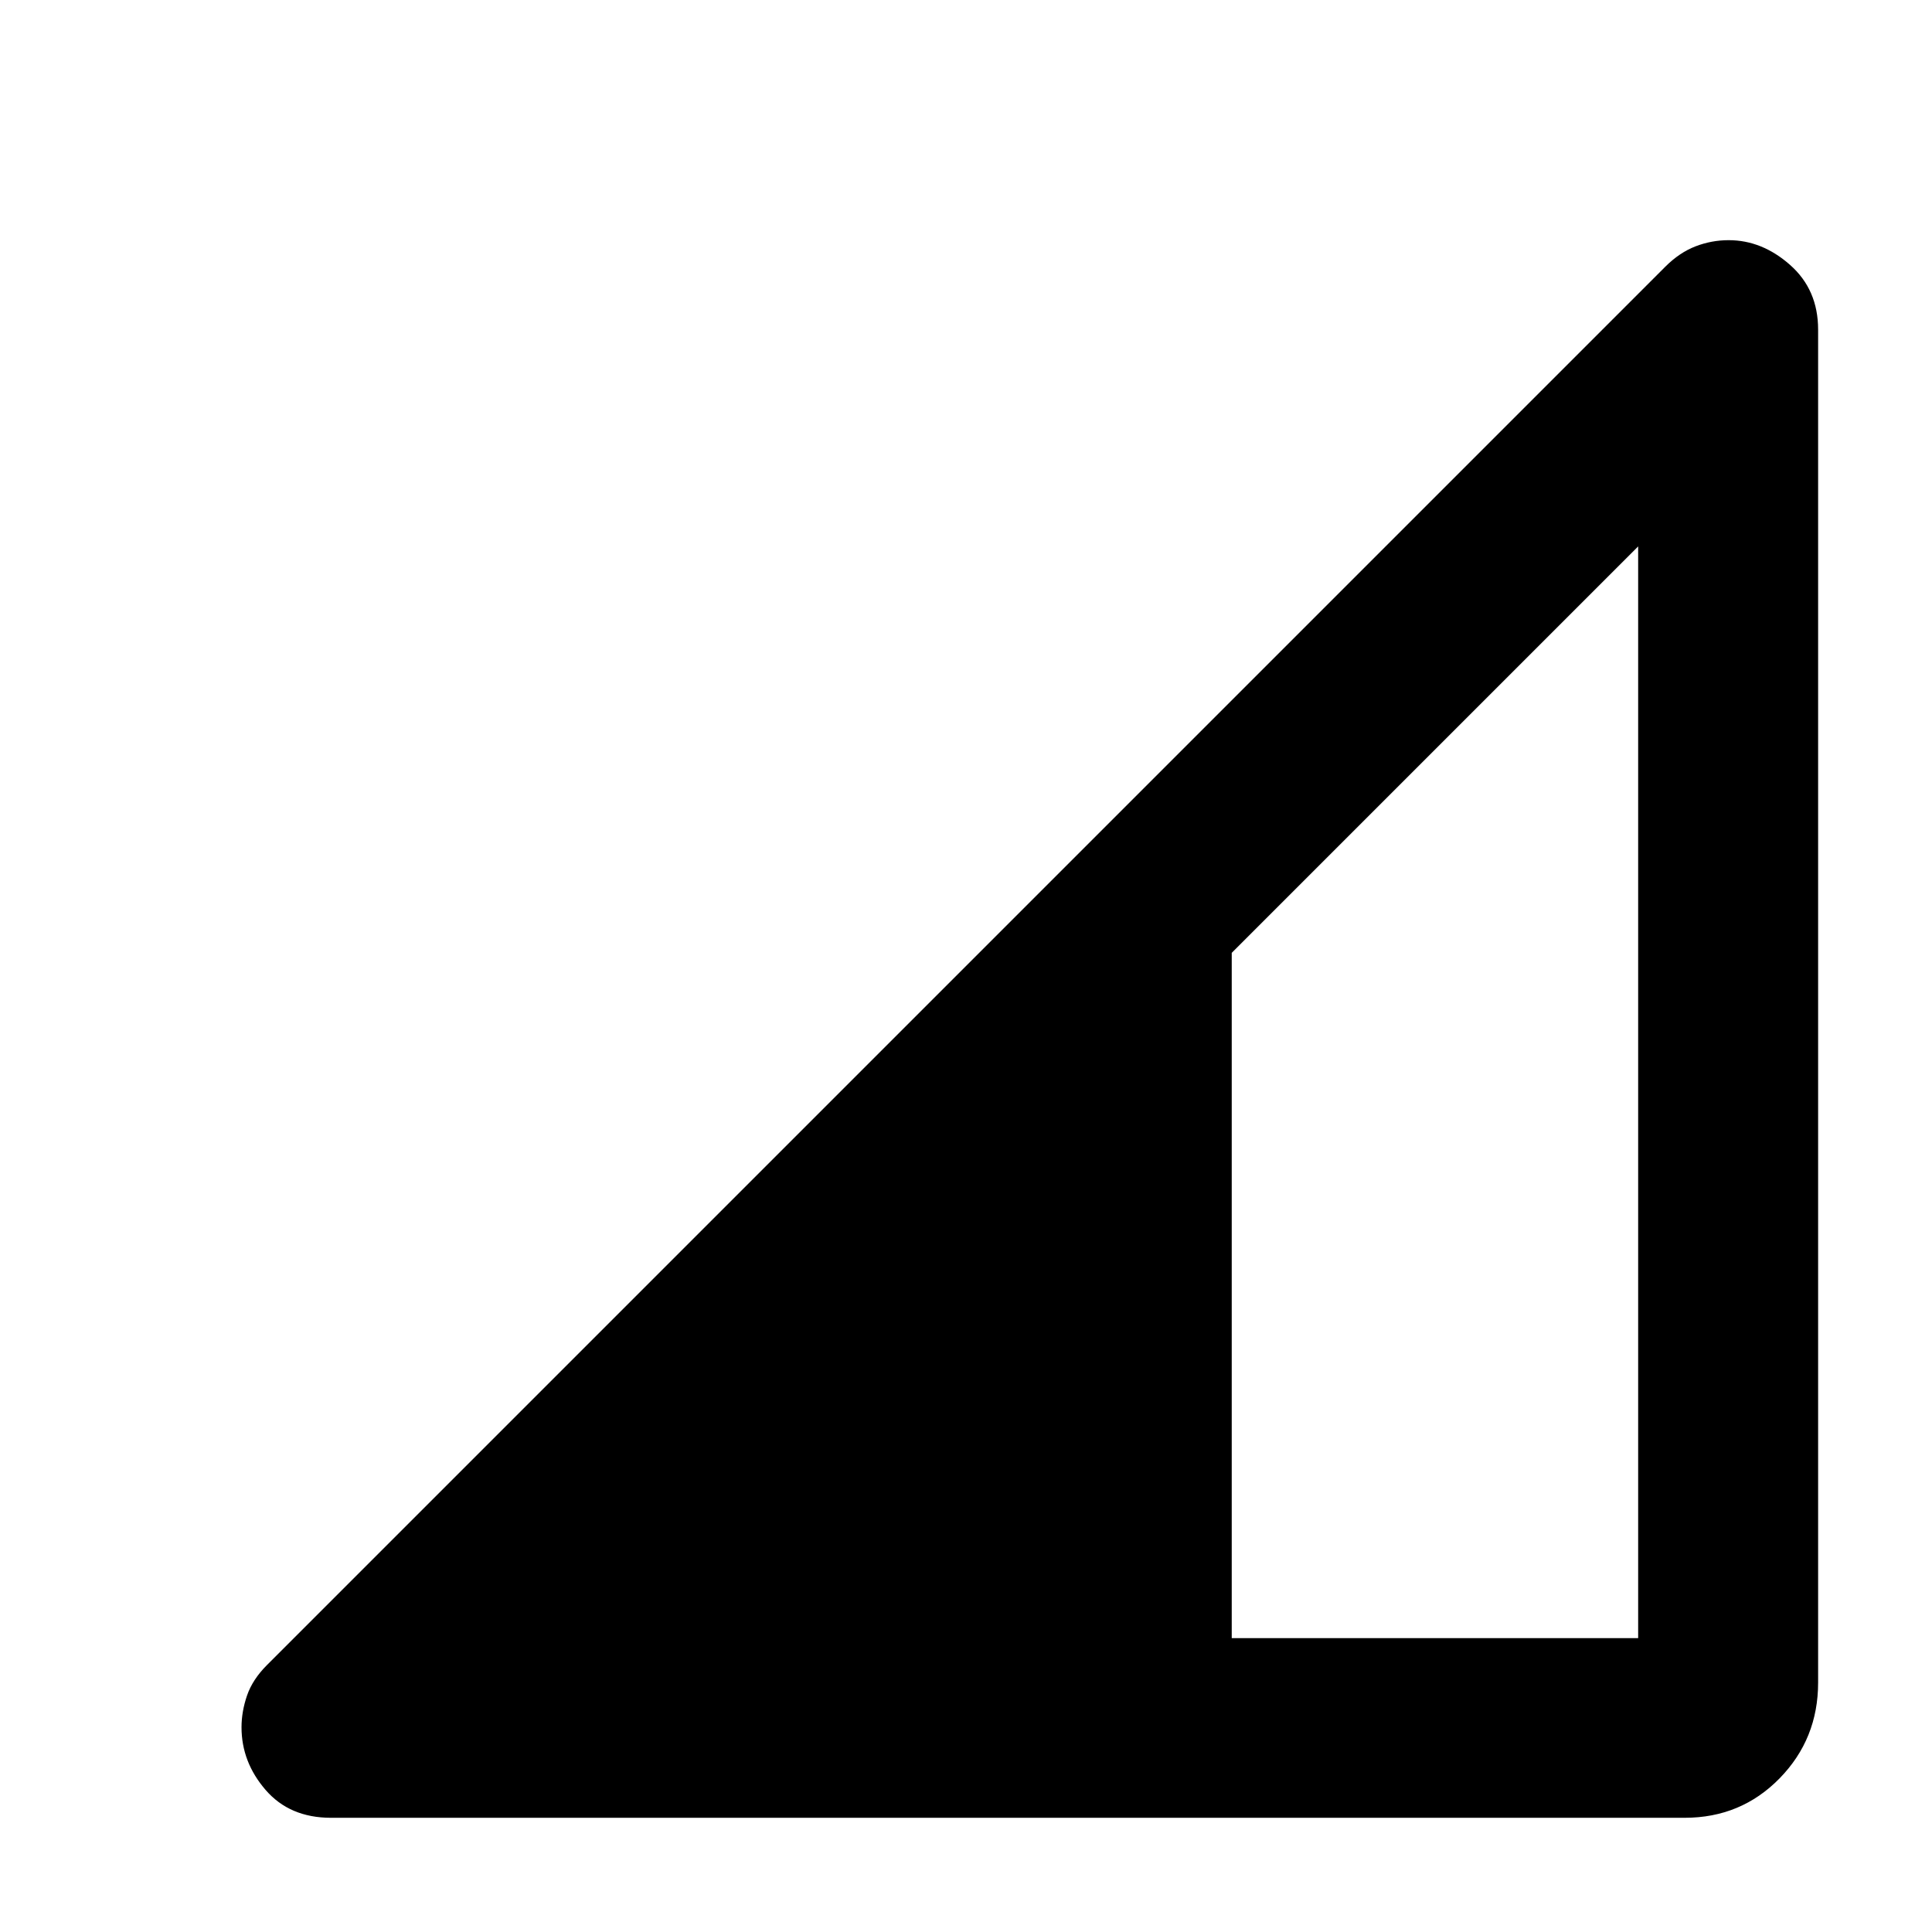 <svg xmlns="http://www.w3.org/2000/svg" height="40" viewBox="0 -960 960 960" width="40"><path d="M164.46-56.75q-20.53 0-32.49-13.85-11.96-13.84-11.96-31.12 0-7.81 2.74-15.79 2.74-7.98 9.96-15.2l694.74-694.74q7.06-7.06 15.04-10.14 7.98-3.07 16.46-3.07 16.61 0 30.53 12.3 13.93 12.29 13.93 32.16v672.29q0 28-19.16 47.58t-47.16 19.58H164.46Zm447.58-89.26h201.95v-542.48L612.04-486.54v340.53Z"/></svg>